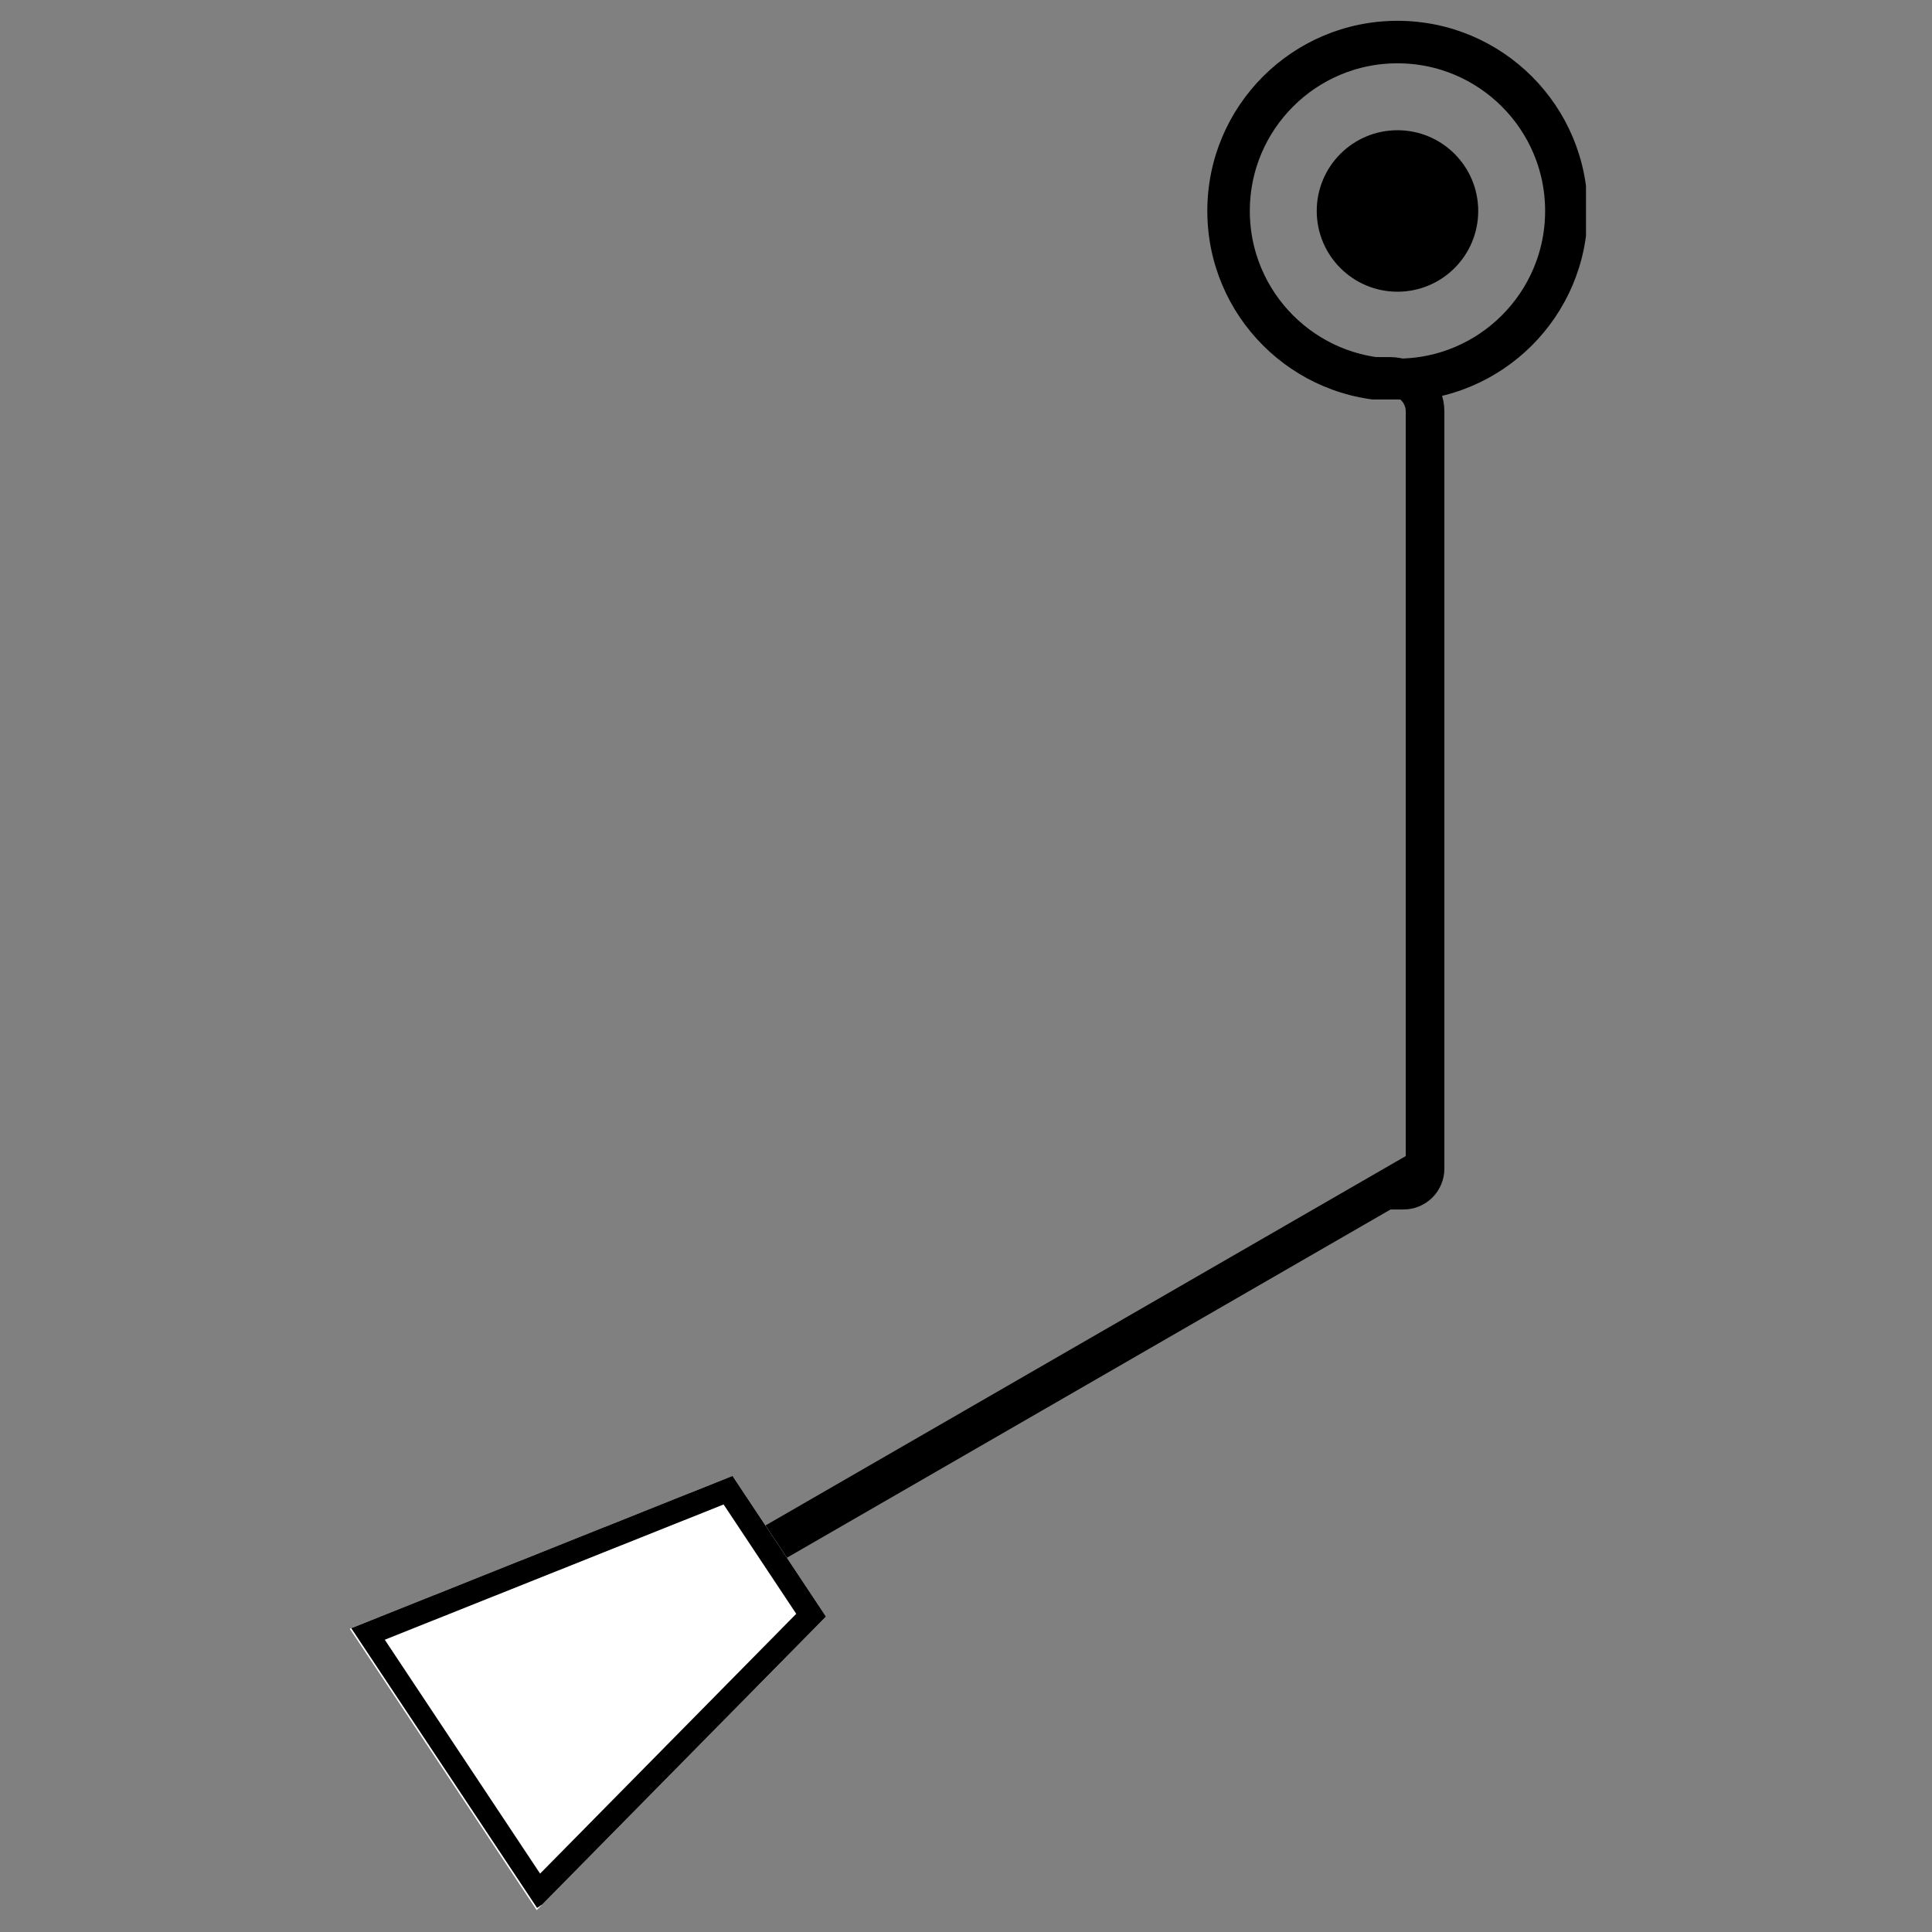 <svg xmlns="http://www.w3.org/2000/svg" xmlns:xlink="http://www.w3.org/1999/xlink" width="500" zoomAndPan="magnify" viewBox="0 0 375 375" height="500" preserveAspectRatio="xMidYMid meet" version="1.0"><rect x="0" y="0" width="375" height="375" fill="#808080" stroke="none"/><defs><clipPath id="f4b1aa551b"><path d="M 234.34 4.039 L 307.84 4.039 L 307.84 77.539 L 234.34 77.539 Z M 234.34 4.039 " clip-rule="nonzero"/></clipPath><clipPath id="b8cb8807bc"><path d="M 271.246 4.039 C 250.863 4.039 234.34 20.562 234.34 40.945 C 234.34 61.328 250.863 77.855 271.246 77.855 C 291.629 77.855 308.156 61.328 308.156 40.945 C 308.156 20.562 291.629 4.039 271.246 4.039 Z M 271.246 4.039 " clip-rule="nonzero"/></clipPath><clipPath id="c962ee9404"><path d="M 255.578 25.277 L 286.922 25.277 L 286.922 56.621 L 255.578 56.621 Z M 255.578 25.277 " clip-rule="nonzero"/></clipPath><clipPath id="d54f3af728"><path d="M 271.25 25.277 C 262.594 25.277 255.578 32.293 255.578 40.949 C 255.578 49.605 262.594 56.621 271.25 56.621 C 279.906 56.621 286.922 49.605 286.922 40.949 C 286.922 32.293 279.906 25.277 271.25 25.277 Z M 271.25 25.277 " clip-rule="nonzero"/></clipPath><clipPath id="e63e4fe10f"><path d="M 67 286 L 161 286 L 161 371 L 67 371 Z M 67 286 " clip-rule="nonzero"/></clipPath><clipPath id="4975574119"><path d="M 133.109 272.816 L 169.391 327.434 L 104.109 370.801 L 67.828 316.184 Z M 133.109 272.816 " clip-rule="nonzero"/></clipPath><clipPath id="c5ee0ac92c"><path d="M 142.18 286.469 L 160.32 313.777 L 104.172 370.758 L 67.891 316.141 Z M 142.18 286.469 " clip-rule="nonzero"/></clipPath><clipPath id="98fd4cb44c"><path d="M 68 286 L 161 286 L 161 371 L 68 371 Z M 68 286 " clip-rule="nonzero"/></clipPath><clipPath id="e5e6aa3bf7"><path d="M 133.109 272.816 L 169.215 327.168 L 104.246 370.328 L 68.141 315.977 Z M 133.109 272.816 " clip-rule="nonzero"/></clipPath><clipPath id="950879e8dd"><path d="M 133.113 272.816 L 169.391 327.43 L 103.684 371.078 L 67.406 316.465 Z M 133.113 272.816 " clip-rule="nonzero"/></clipPath><clipPath id="6b630dd50f"><path d="M 142.18 286.473 L 160.32 313.777 L 104.176 370.75 L 67.898 316.141 Z M 142.18 286.473 " clip-rule="nonzero"/></clipPath></defs><g clip-path="url(#f4b1aa551b)"><g clip-path="url(#b8cb8807bc)"><path stroke-linecap="butt" transform="matrix(0.75, 0, 0, 0.75, 234.339, 4.037)" fill="none" stroke-linejoin="miter" d="M 49.21 0.002 C 22.033 0.002 0.002 22.033 0.002 49.211 C 0.002 76.388 22.033 98.424 49.21 98.424 C 76.387 98.424 98.424 76.388 98.424 49.211 C 98.424 22.033 76.387 0.002 49.21 0.002 Z M 49.21 0.002 " stroke="#000000" stroke-width="22" stroke-opacity="1" stroke-miterlimit="4"/></g></g><path stroke-linecap="butt" transform="matrix(0.75, 0, 0, 0.75, 263.026, 69.307)" fill="none" stroke-linejoin="miter" d="M 0.002 5.002 L 9.048 5.002 C 14.048 5.002 18.101 9.054 18.101 14.049 L 18.101 210.039 C 18.101 211.513 17.512 212.929 16.47 213.971 C 15.429 215.013 14.012 215.601 12.538 215.601 L 6.97 215.601 " stroke="#000000" stroke-width="10" stroke-opacity="1" stroke-miterlimit="4"/><path stroke-linecap="butt" transform="matrix(0.65, -0.375, 0.375, 0.65, 139.39, 301.392)" fill="none" stroke-linejoin="miter" d="M -0 5.001 L 209.507 4.999 " stroke="#000000" stroke-width="10" stroke-opacity="1" stroke-miterlimit="4"/><g clip-path="url(#c962ee9404)"><g clip-path="url(#d54f3af728)"><path fill="#000000" d="M 255.578 25.277 L 286.922 25.277 L 286.922 56.621 L 255.578 56.621 Z M 255.578 25.277 " fill-opacity="1" fill-rule="nonzero"/></g></g><g clip-path="url(#e63e4fe10f)"><g clip-path="url(#4975574119)"><g clip-path="url(#c5ee0ac92c)"><path fill="#ffffff" d="M 133.109 272.816 L 169.391 327.434 L 104.109 370.801 L 67.828 316.184 Z M 133.109 272.816 " fill-opacity="1" fill-rule="nonzero"/></g></g></g><g clip-path="url(#98fd4cb44c)"><g clip-path="url(#e5e6aa3bf7)"><g clip-path="url(#950879e8dd)"><g clip-path="url(#6b630dd50f)"><path stroke-linecap="butt" transform="matrix(0.415, 0.625, -0.625, 0.415, 133.112, 272.818)" fill="none" stroke-linejoin="miter" d="M 21.855 0.003 L 65.564 0.001 L 87.417 104.388 L 0.003 104.39 Z M 21.855 0.003 " stroke="#000000" stroke-width="12" stroke-opacity="1" stroke-miterlimit="4"/></g></g></g></g></svg>